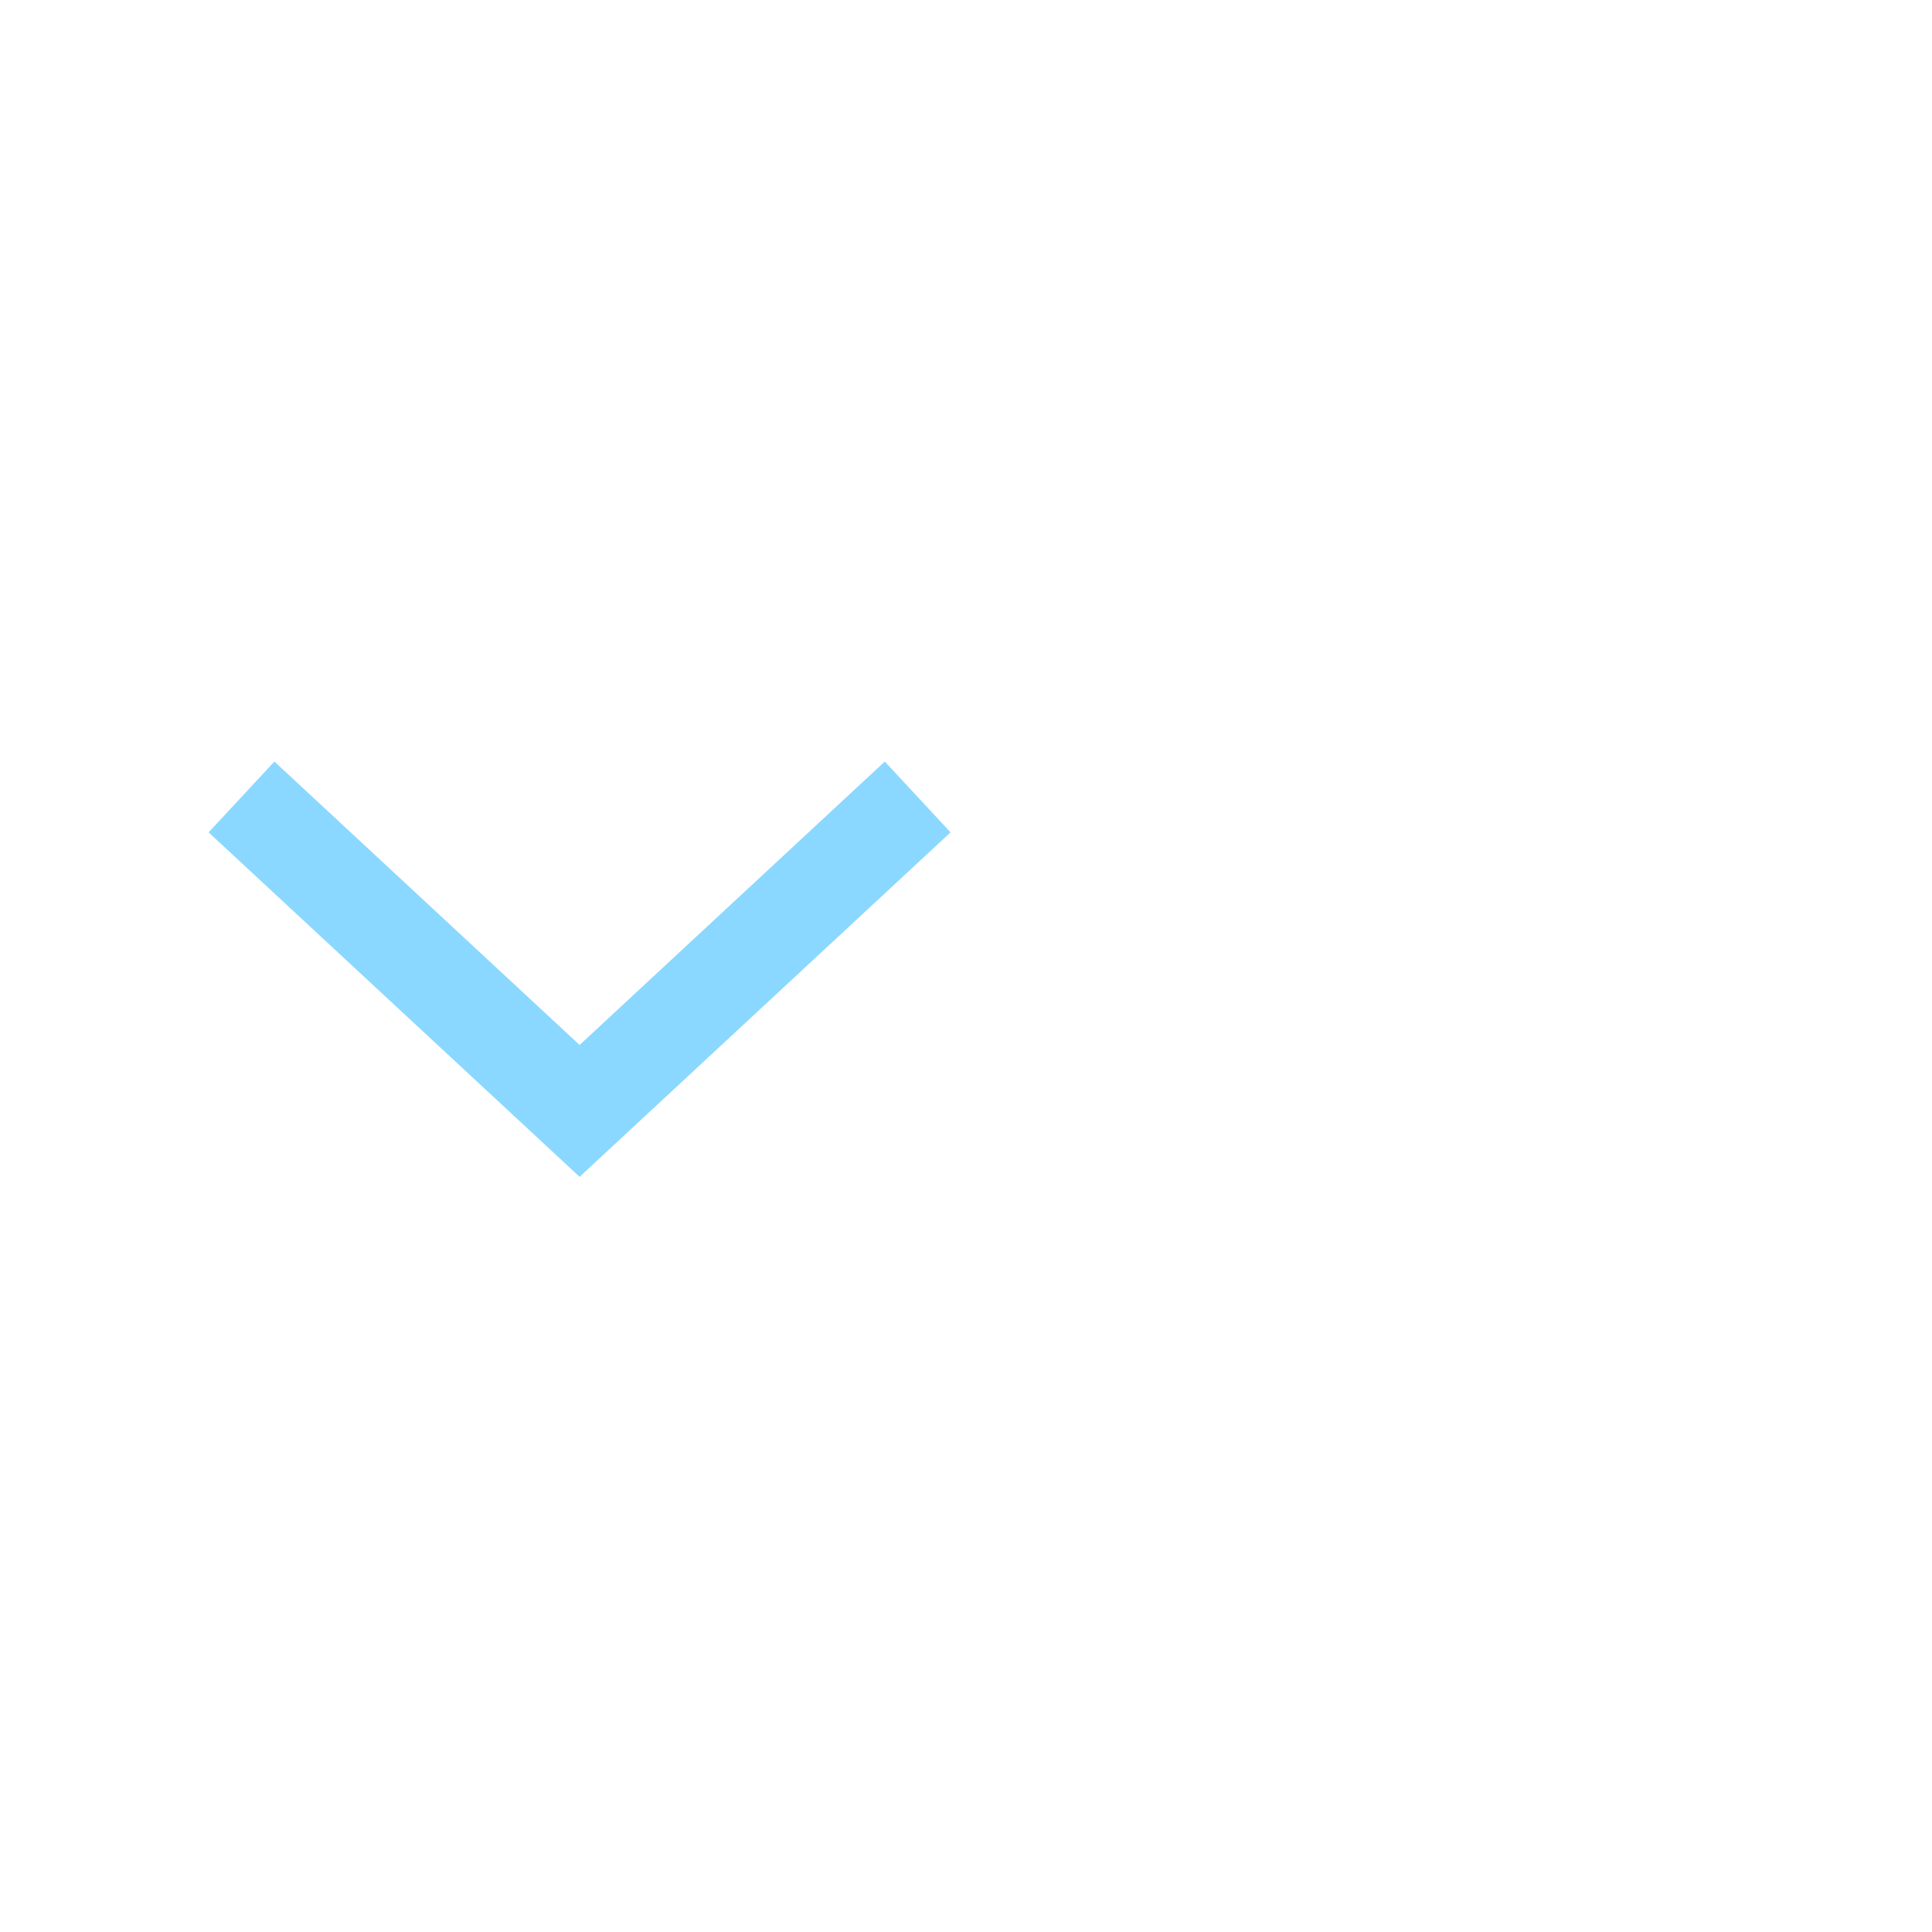 <?xml version="1.0" encoding="UTF-8" standalone="no"?>
<svg
   width="40px"
   height="40px"
   viewBox="0 0 40 40"
   version="1.1"
   id="svg25474"
   sodipodi:docname="ic-arrow-purple-down.svg"
   inkscape:version="1.2.1 (9c6d41e410, 2022-07-14)"
   xmlns:inkscape="http://www.inkscape.org/namespaces/inkscape"
   xmlns:sodipodi="http://sodipodi.sourceforge.net/DTD/sodipodi-0.dtd"
   xmlns="http://www.w3.org/2000/svg"
   xmlns:svg="http://www.w3.org/2000/svg">
  <defs
     id="defs25478" />
  <sodipodi:namedview
     id="namedview25476"
     pagecolor="#ffffff"
     bordercolor="#000000"
     borderopacity="0.25"
     inkscape:showpageshadow="2"
     inkscape:pageopacity="0.0"
     inkscape:pagecheckerboard="0"
     inkscape:deskcolor="#d1d1d1"
     showgrid="false"
     inkscape:zoom="20.35"
     inkscape:cx="19.97543"
     inkscape:cy="20"
     inkscape:window-width="1920"
     inkscape:window-height="1017"
     inkscape:window-x="-8"
     inkscape:window-y="456"
     inkscape:window-maximized="1"
     inkscape:current-layer="svg25474" />
  <!-- Generator: Sketch 52.6 (67491) - http://www.bohemiancoding.com/sketch -->
  <title
     id="title25465">ComboBox</title>
  <desc
     id="desc25467">Created with Sketch.</desc>
  <g
     id="ComboBox"
     stroke="none"
     stroke-width="1"
     fill="none"
     fill-rule="evenodd">
    <g
       id="ic-arrow-drop-down"
       transform="translate(0, 8)">
      <g
         id="Group_8822"
         transform="translate(4.319, 7.767)"
         fill="#B088FF">
        <polygon
           id="Path_18879"
           points="7.681 8.598 0 1.466 1.362 0 7.681 5.868 14 -8.8817842e-16 15.361 1.466"
           style="fill:#8ad8ff;fill-opacity:1" />
      </g>
      <polygon
         id="Rectangle_4407"
         points="0 0 24 0 24 24 0 24" />
    </g>
  </g>
</svg>
